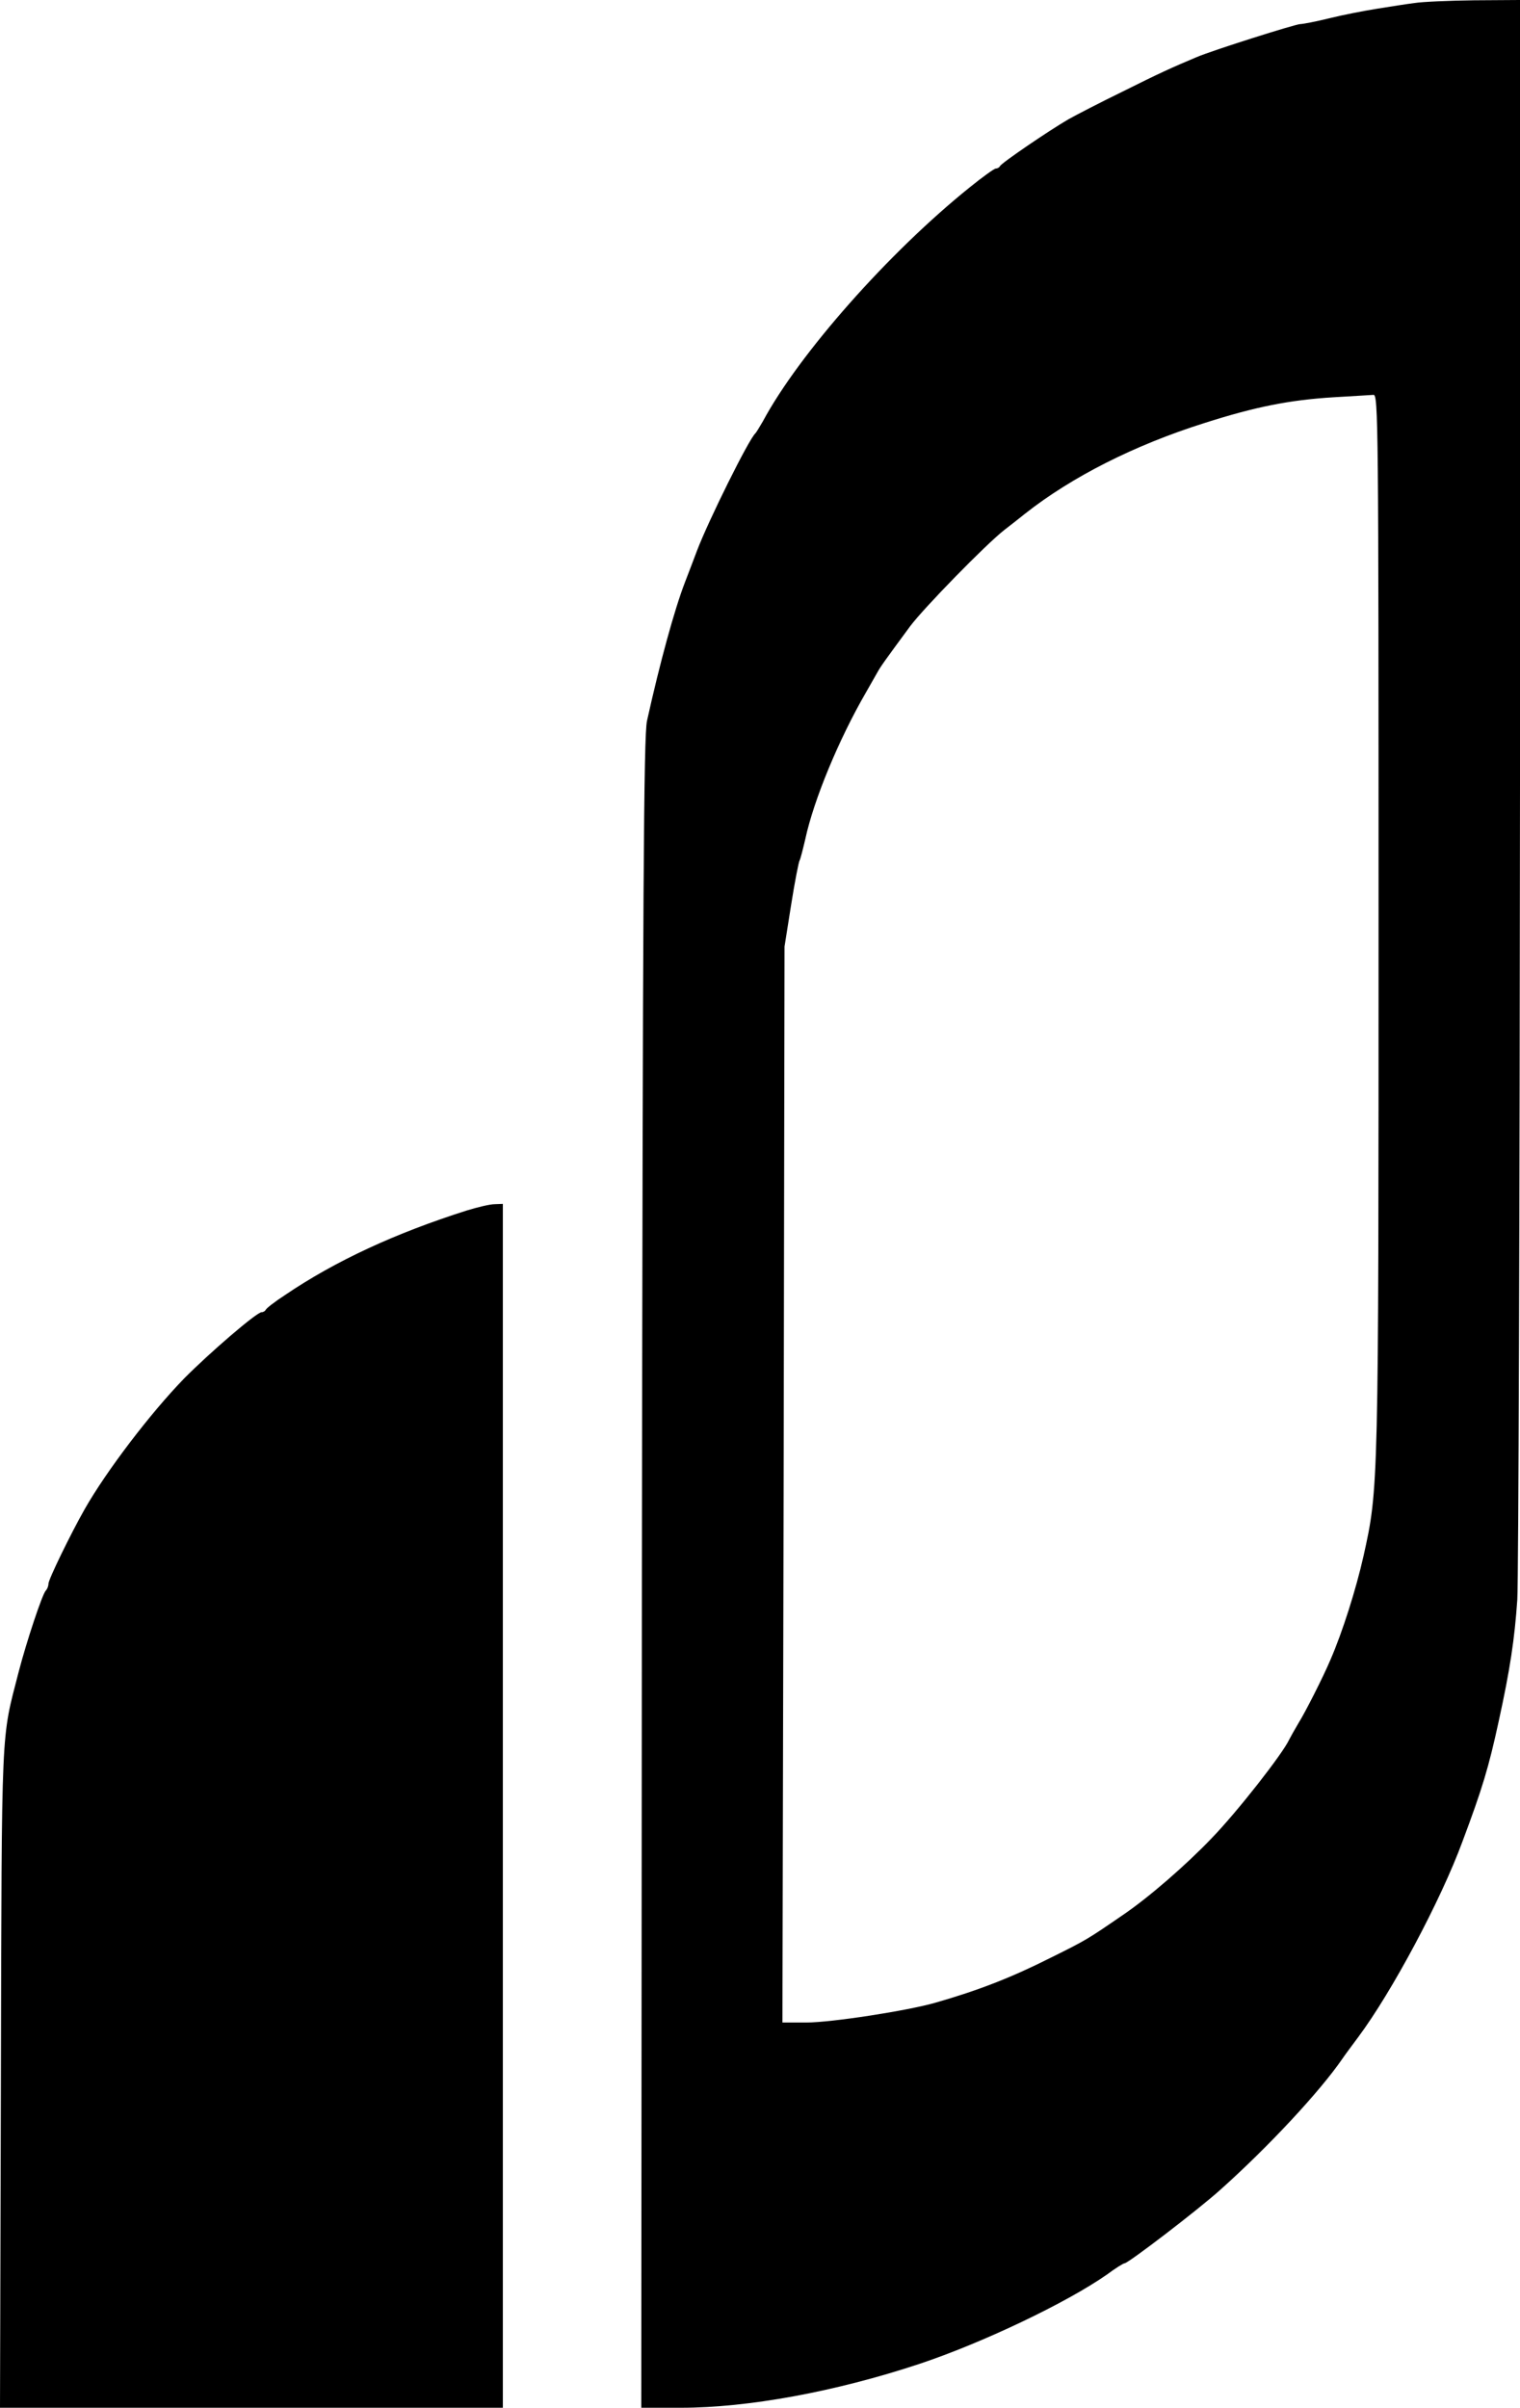 <?xml version="1.0" ?>
<svg xmlns="http://www.w3.org/2000/svg" viewBox="147.9 0 505.1 800">
	<path d="m618 1c-2.5.3-8.1 1.2-12.5 1.9s-11.6 2.1-16 3.2-8.7 1.9-9.5 1.9c-1.6 0-29.4 8.8-34.5 11-8.3 3.5-12.1 5.2-24.5 11.4-7.4 3.6-15.5 7.8-18 9.2-6.7 3.9-22.4 14.6-22.8 15.6-.2.4-.8.8-1.4.8-.5 0-4.4 2.8-8.6 6.2-26.9 21.6-56.8 55.4-68.8 77.8-1.1 1.9-2.2 3.7-2.5 4-2.1 1.8-15.6 29-19.4 39-.7 1.9-2.5 6.6-4 10.5-3.5 9.1-8.3 26.6-12.6 46-1.1 4.9-1.4 55.3-1.7 283.2l-.2 277.3h13.2c22.2 0 51.3-5.3 79.3-14.6 20.7-6.9 48.7-20.2 62.3-29.7 2.8-2.1 5.4-3.7 5.8-3.7 1.2 0 24.6-17.9 31.9-24.5 16-14.3 33.1-32.7 40.5-43.5.8-1.2 3.2-4.4 5.2-7.1 11.2-15 27.5-45.5 34.7-65.1 6.6-17.6 8.7-24.6 12-39.8 3.8-17.3 5.3-27.4 6.2-40.5.4-7.2.8-129.7.9-272.3v-259.2l-15.2.1c-8.4.1-17.3.5-19.8.9zm-12 305.7c0 188.1 0 187.8-5 210.3-2.5 11.1-7 25.3-11 34.5-2.5 5.9-8.4 17.5-10.6 21-1.3 2.2-2.7 4.7-3.1 5.5-2.1 4.6-17.1 23.8-25.7 32.7-8.5 8.9-20.9 19.7-29.6 25.6-11.8 8.1-12.1 8.3-24 14.2-12.9 6.5-23.9 10.8-38.2 14.9-9.4 2.7-34.6 6.6-43 6.6h-7.9l.4-178.7.3-178.8 2.2-13.9c1.2-7.6 2.5-14.2 2.8-14.7s1.1-3.7 1.9-7.1c2.8-13 11.1-33.1 20.2-48.8 1.4-2.5 3.1-5.4 3.7-6.5 1.1-2 2.3-3.7 11-15.5 4.6-6.1 24.9-26.9 31.1-31.8 2.2-1.7 5.4-4.2 7-5.5 15.6-12.3 36.4-22.8 59.5-30.1 17.2-5.5 28.5-7.7 43-8.6 6.3-.4 12.3-.7 13.3-.8 1.6-.2 1.7 8.8 1.7 175.5zm-303 95.5c-23.6 7.5-43.6 16.7-60.4 28.1-3.4 2.2-6.2 4.4-6.4 4.9-.2.4-.8.8-1.4.8-1.6 0-17.3 13.5-25.7 22-11.1 11.4-25.9 30.8-33.1 43.5-4.6 8.1-12 23.3-12 24.7 0 .8-.4 1.8-.9 2.3-1.2 1.3-6.4 17-9 27-5.9 23-5.6 15.4-5.9 134.7l-.3 109.8h167.1v-400l-2.7.1c-1.6 0-5.7 1-9.3 2.1z"/>
</svg>
